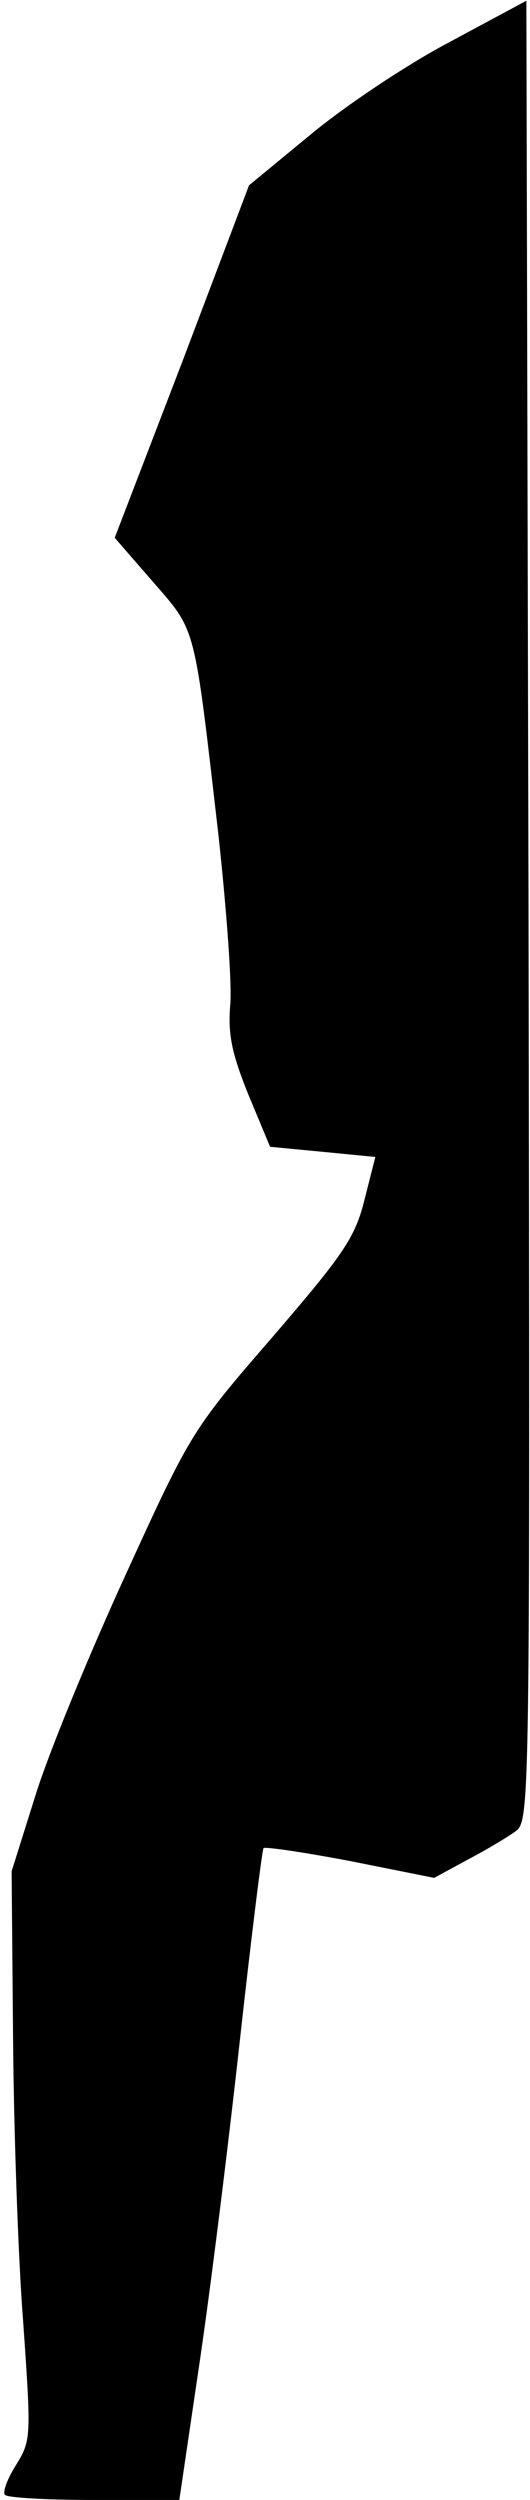 <?xml version="1.0" standalone="no"?>
<!DOCTYPE svg PUBLIC "-//W3C//DTD SVG 20010904//EN"
 "http://www.w3.org/TR/2001/REC-SVG-20010904/DTD/svg10.dtd">
<svg version="1.0" xmlns="http://www.w3.org/2000/svg"
 width="73pt" height="344pt" viewBox="0 0 73 344"
 preserveAspectRatio="xMidYMid meet">
<g transform="translate(0,344) scale(0.1,-0.1)"
fill="#000000" stroke="none">
<path fill="#000000" stroke="none" d="M619 3382 c-59 -31 -144 -88 -191 -127
l-85 -70 -92 -243 -93 -242 53 -61 c60 -69 56 -56 90 -349 11 -102 19 -207 16
-234 -3 -39 2 -65 25 -122 l30 -72 73 -7 72 -7 -15 -59 c-13 -52 -28 -74 -126
-188 -111 -128 -113 -131 -203 -328 -50 -109 -106 -245 -124 -303 l-33 -105 2
-230 c1 -126 7 -303 14 -391 11 -158 11 -162 -10 -196 -12 -19 -19 -38 -15
-41 3 -4 59 -7 123 -7 l117 0 27 183 c15 100 40 301 56 446 16 145 31 265 33
268 3 2 57 -6 120 -18 l115 -23 46 25 c25 13 55 31 66 39 20 15 20 26 18 1267
l-3 1252 -106 -57z"/>
</g>
</svg>
